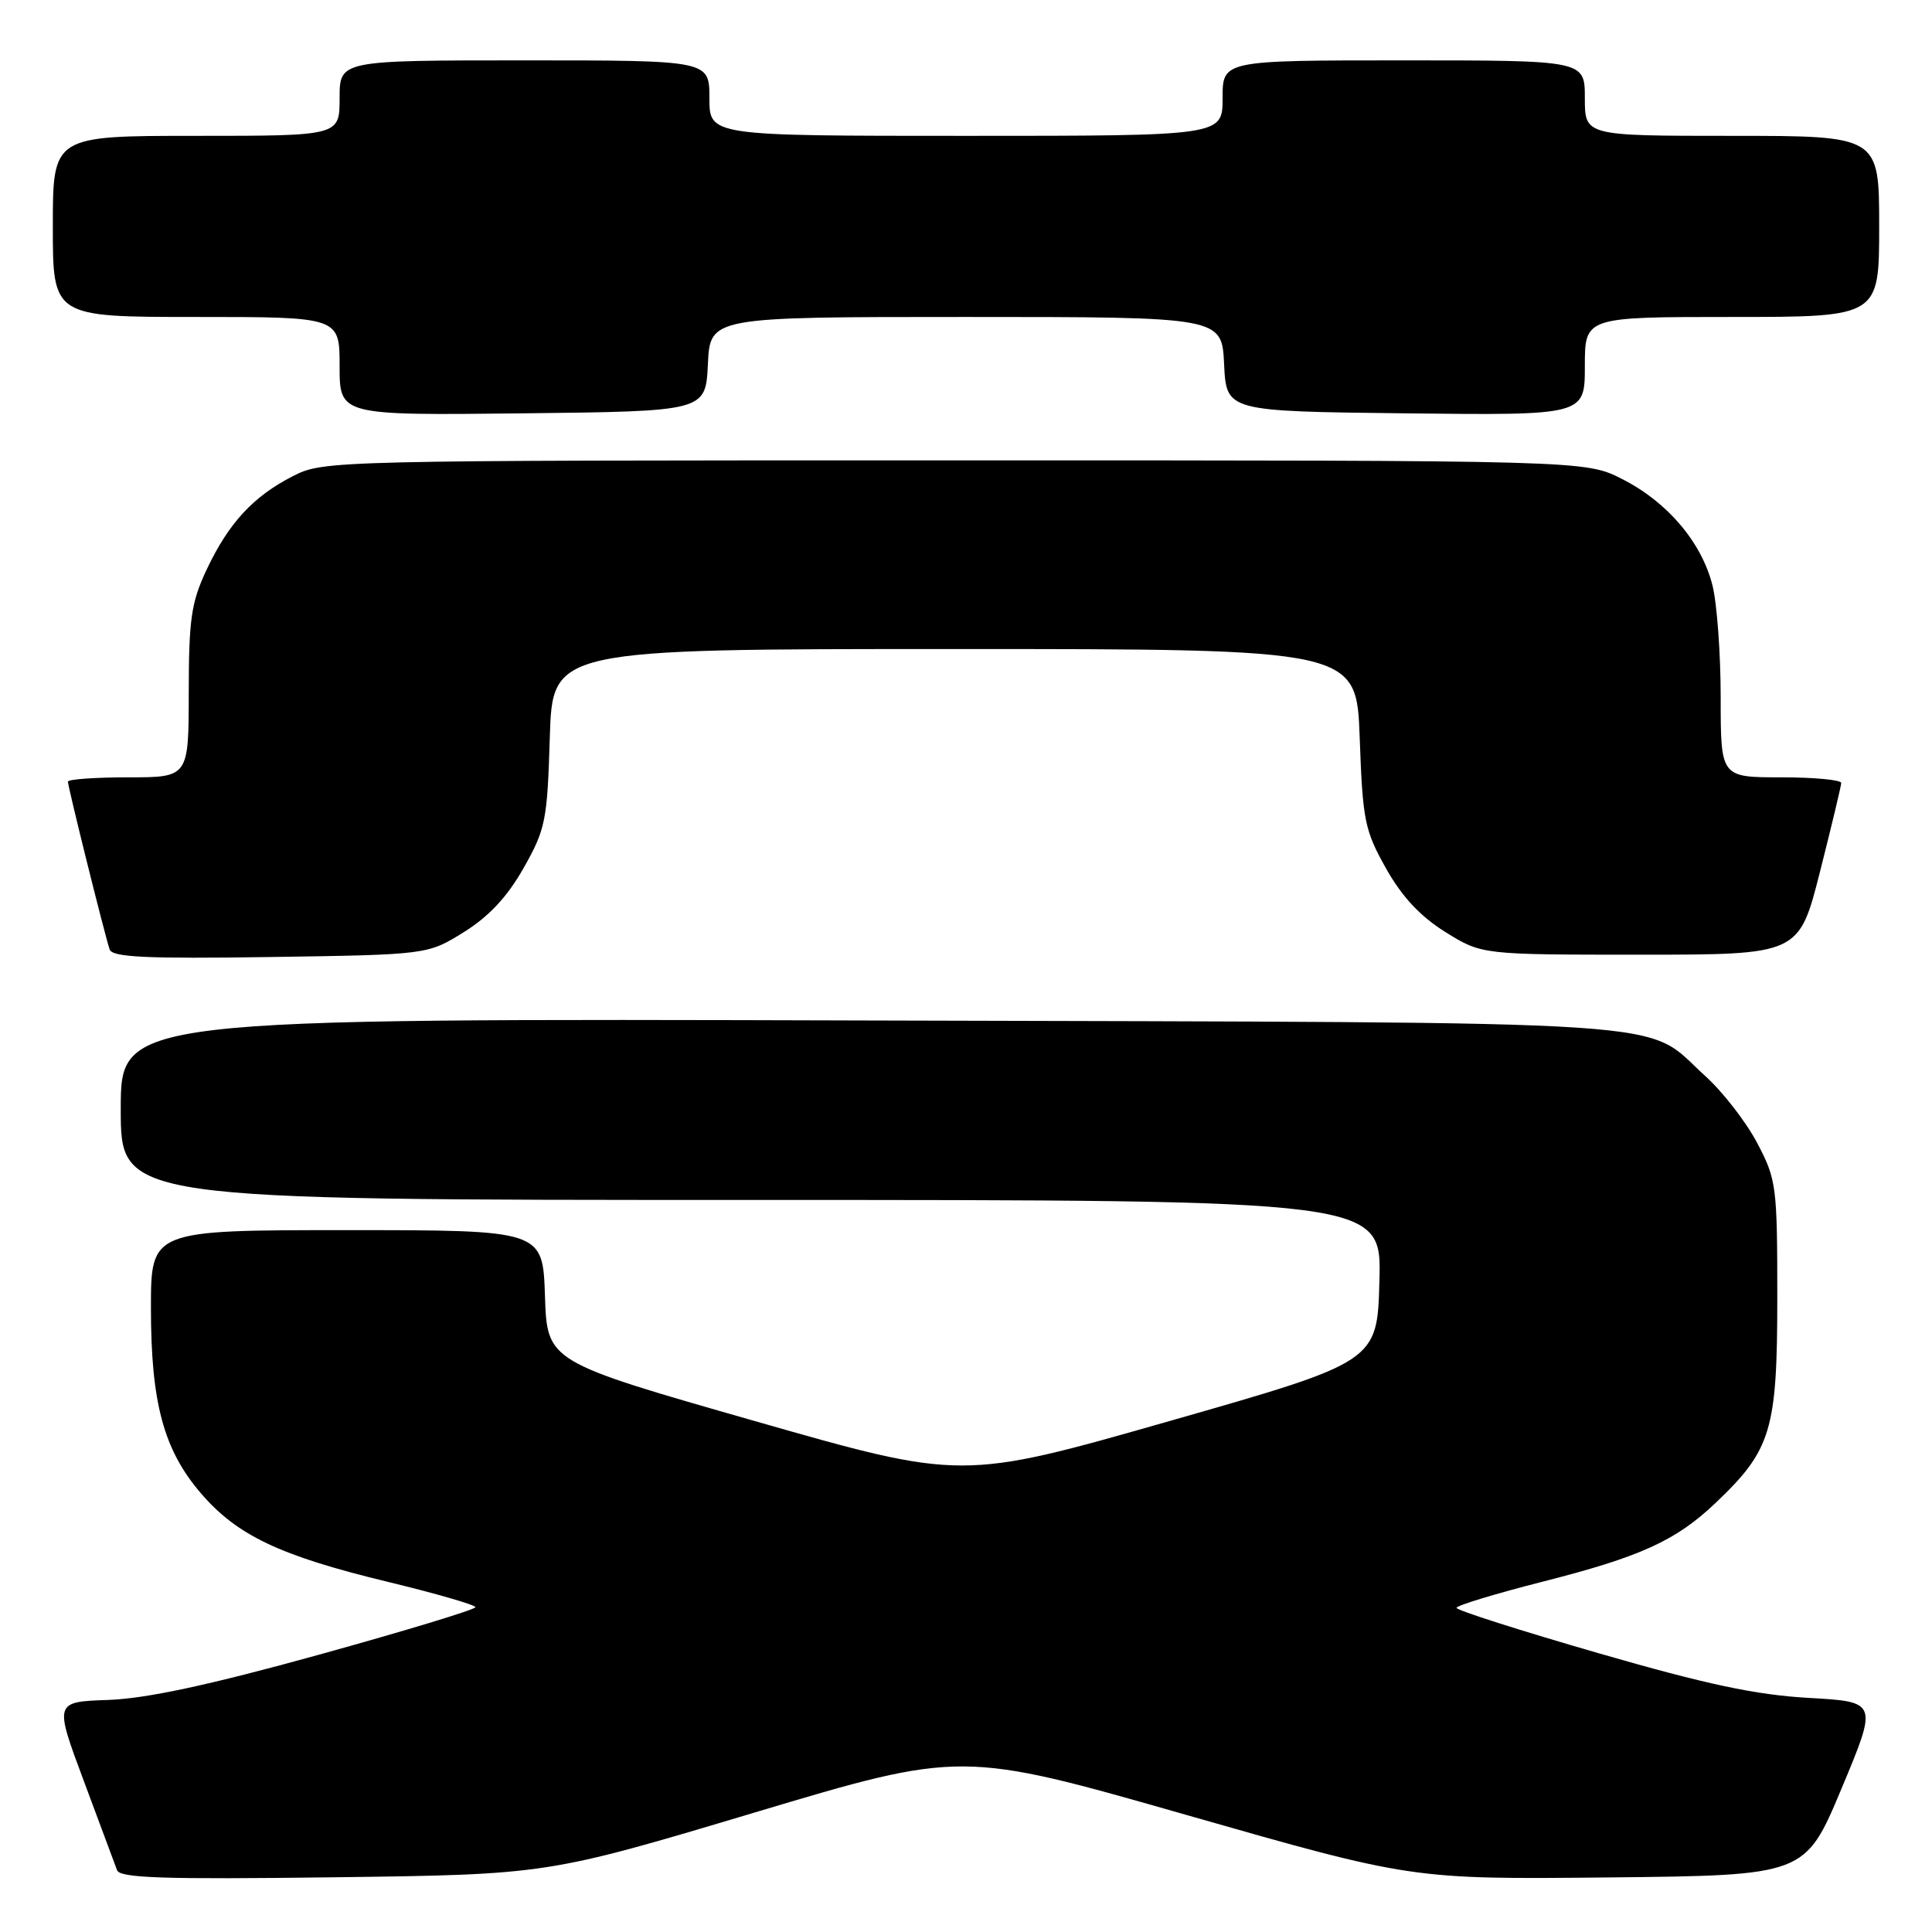 <?xml version="1.0" encoding="UTF-8" standalone="no"?>
<!DOCTYPE svg PUBLIC "-//W3C//DTD SVG 1.1//EN" "http://www.w3.org/Graphics/SVG/1.1/DTD/svg11.dtd" >
<svg xmlns="http://www.w3.org/2000/svg" xmlns:xlink="http://www.w3.org/1999/xlink" version="1.1" viewBox="0 0 256 256">
 <g >
 <path fill="currentColor"
d=" M 99.95 240.18 C 127.41 231.97 127.41 231.97 157.24 240.50 C 187.08 249.03 187.08 249.03 213.14 248.77 C 239.19 248.50 239.19 248.50 244.01 237.00 C 248.82 225.50 248.82 225.50 239.66 224.98 C 232.63 224.58 226.14 223.20 211.75 219.04 C 201.44 216.06 193.00 213.37 193.00 213.05 C 193.00 212.74 198.06 211.20 204.25 209.62 C 217.35 206.30 222.06 204.16 227.33 199.14 C 234.71 192.13 235.50 189.51 235.50 172.00 C 235.50 157.13 235.39 156.29 232.83 151.44 C 231.36 148.65 228.27 144.67 225.97 142.59 C 217.54 134.98 225.90 135.53 115.25 135.22 C 16.00 134.94 16.00 134.94 16.00 146.97 C 16.00 159.00 16.00 159.00 99.53 159.00 C 183.07 159.00 183.07 159.00 182.78 169.72 C 182.50 180.43 182.50 180.43 154.99 188.29 C 127.47 196.15 127.47 196.15 99.99 188.29 C 72.50 180.43 72.50 180.43 72.21 171.71 C 71.92 163.00 71.92 163.00 45.96 163.00 C 20.00 163.00 20.00 163.00 20.00 173.32 C 20.00 185.85 21.68 192.10 26.59 197.83 C 31.39 203.44 37.05 206.13 51.25 209.57 C 57.71 211.13 63.00 212.66 63.00 212.96 C 63.00 213.27 53.66 216.10 42.25 219.26 C 27.65 223.30 19.38 225.07 14.35 225.25 C 7.19 225.50 7.19 225.50 11.11 236.00 C 13.27 241.78 15.25 247.09 15.51 247.81 C 15.89 248.85 21.63 249.04 44.24 248.75 C 72.50 248.39 72.50 248.39 99.95 240.18 Z  M 61.48 123.50 C 64.82 121.41 67.23 118.82 69.39 115.00 C 72.29 109.87 72.52 108.72 72.85 97.75 C 73.21 86.00 73.21 86.00 126.48 86.00 C 179.75 86.00 179.75 86.00 180.17 97.81 C 180.56 108.74 180.83 110.03 183.65 115.06 C 185.77 118.83 188.19 121.42 191.52 123.50 C 196.34 126.50 196.34 126.50 217.35 126.50 C 238.37 126.50 238.37 126.50 241.16 115.50 C 242.69 109.45 243.96 104.16 243.97 103.75 C 243.99 103.34 240.40 103.00 236.00 103.00 C 228.00 103.00 228.00 103.00 228.00 92.44 C 228.00 86.64 227.51 79.94 226.91 77.56 C 225.47 71.85 220.93 66.50 214.93 63.47 C 210.07 61.00 210.07 61.00 126.49 61.00 C 43.76 61.00 42.88 61.02 38.83 63.08 C 33.54 65.78 30.29 69.31 27.37 75.50 C 25.34 79.82 25.02 82.03 25.01 91.75 C 25.00 103.00 25.00 103.00 17.00 103.00 C 12.60 103.00 9.00 103.26 9.00 103.57 C 9.00 104.28 13.91 124.02 14.53 125.81 C 14.89 126.84 19.35 127.05 35.82 126.81 C 56.66 126.50 56.66 126.50 61.48 123.50 Z  M 93.80 48.25 C 94.10 42.00 94.10 42.00 128.00 42.00 C 161.90 42.00 161.90 42.00 162.20 48.25 C 162.50 54.50 162.50 54.50 186.25 54.77 C 210.00 55.04 210.00 55.04 210.00 48.52 C 210.00 42.00 210.00 42.00 229.50 42.00 C 249.00 42.00 249.00 42.00 249.00 30.00 C 249.00 18.00 249.00 18.00 229.50 18.00 C 210.00 18.00 210.00 18.00 210.00 13.00 C 210.00 8.00 210.00 8.00 186.00 8.00 C 162.00 8.00 162.00 8.00 162.00 13.00 C 162.00 18.00 162.00 18.00 128.00 18.00 C 94.00 18.00 94.00 18.00 94.00 13.00 C 94.00 8.00 94.00 8.00 69.50 8.00 C 45.00 8.00 45.00 8.00 45.00 13.00 C 45.00 18.00 45.00 18.00 26.00 18.00 C 7.00 18.00 7.00 18.00 7.00 30.00 C 7.00 42.00 7.00 42.00 26.00 42.00 C 45.00 42.00 45.00 42.00 45.00 48.52 C 45.00 55.04 45.00 55.04 69.25 54.77 C 93.50 54.50 93.50 54.50 93.80 48.25 Z "/>
</g>
</svg>